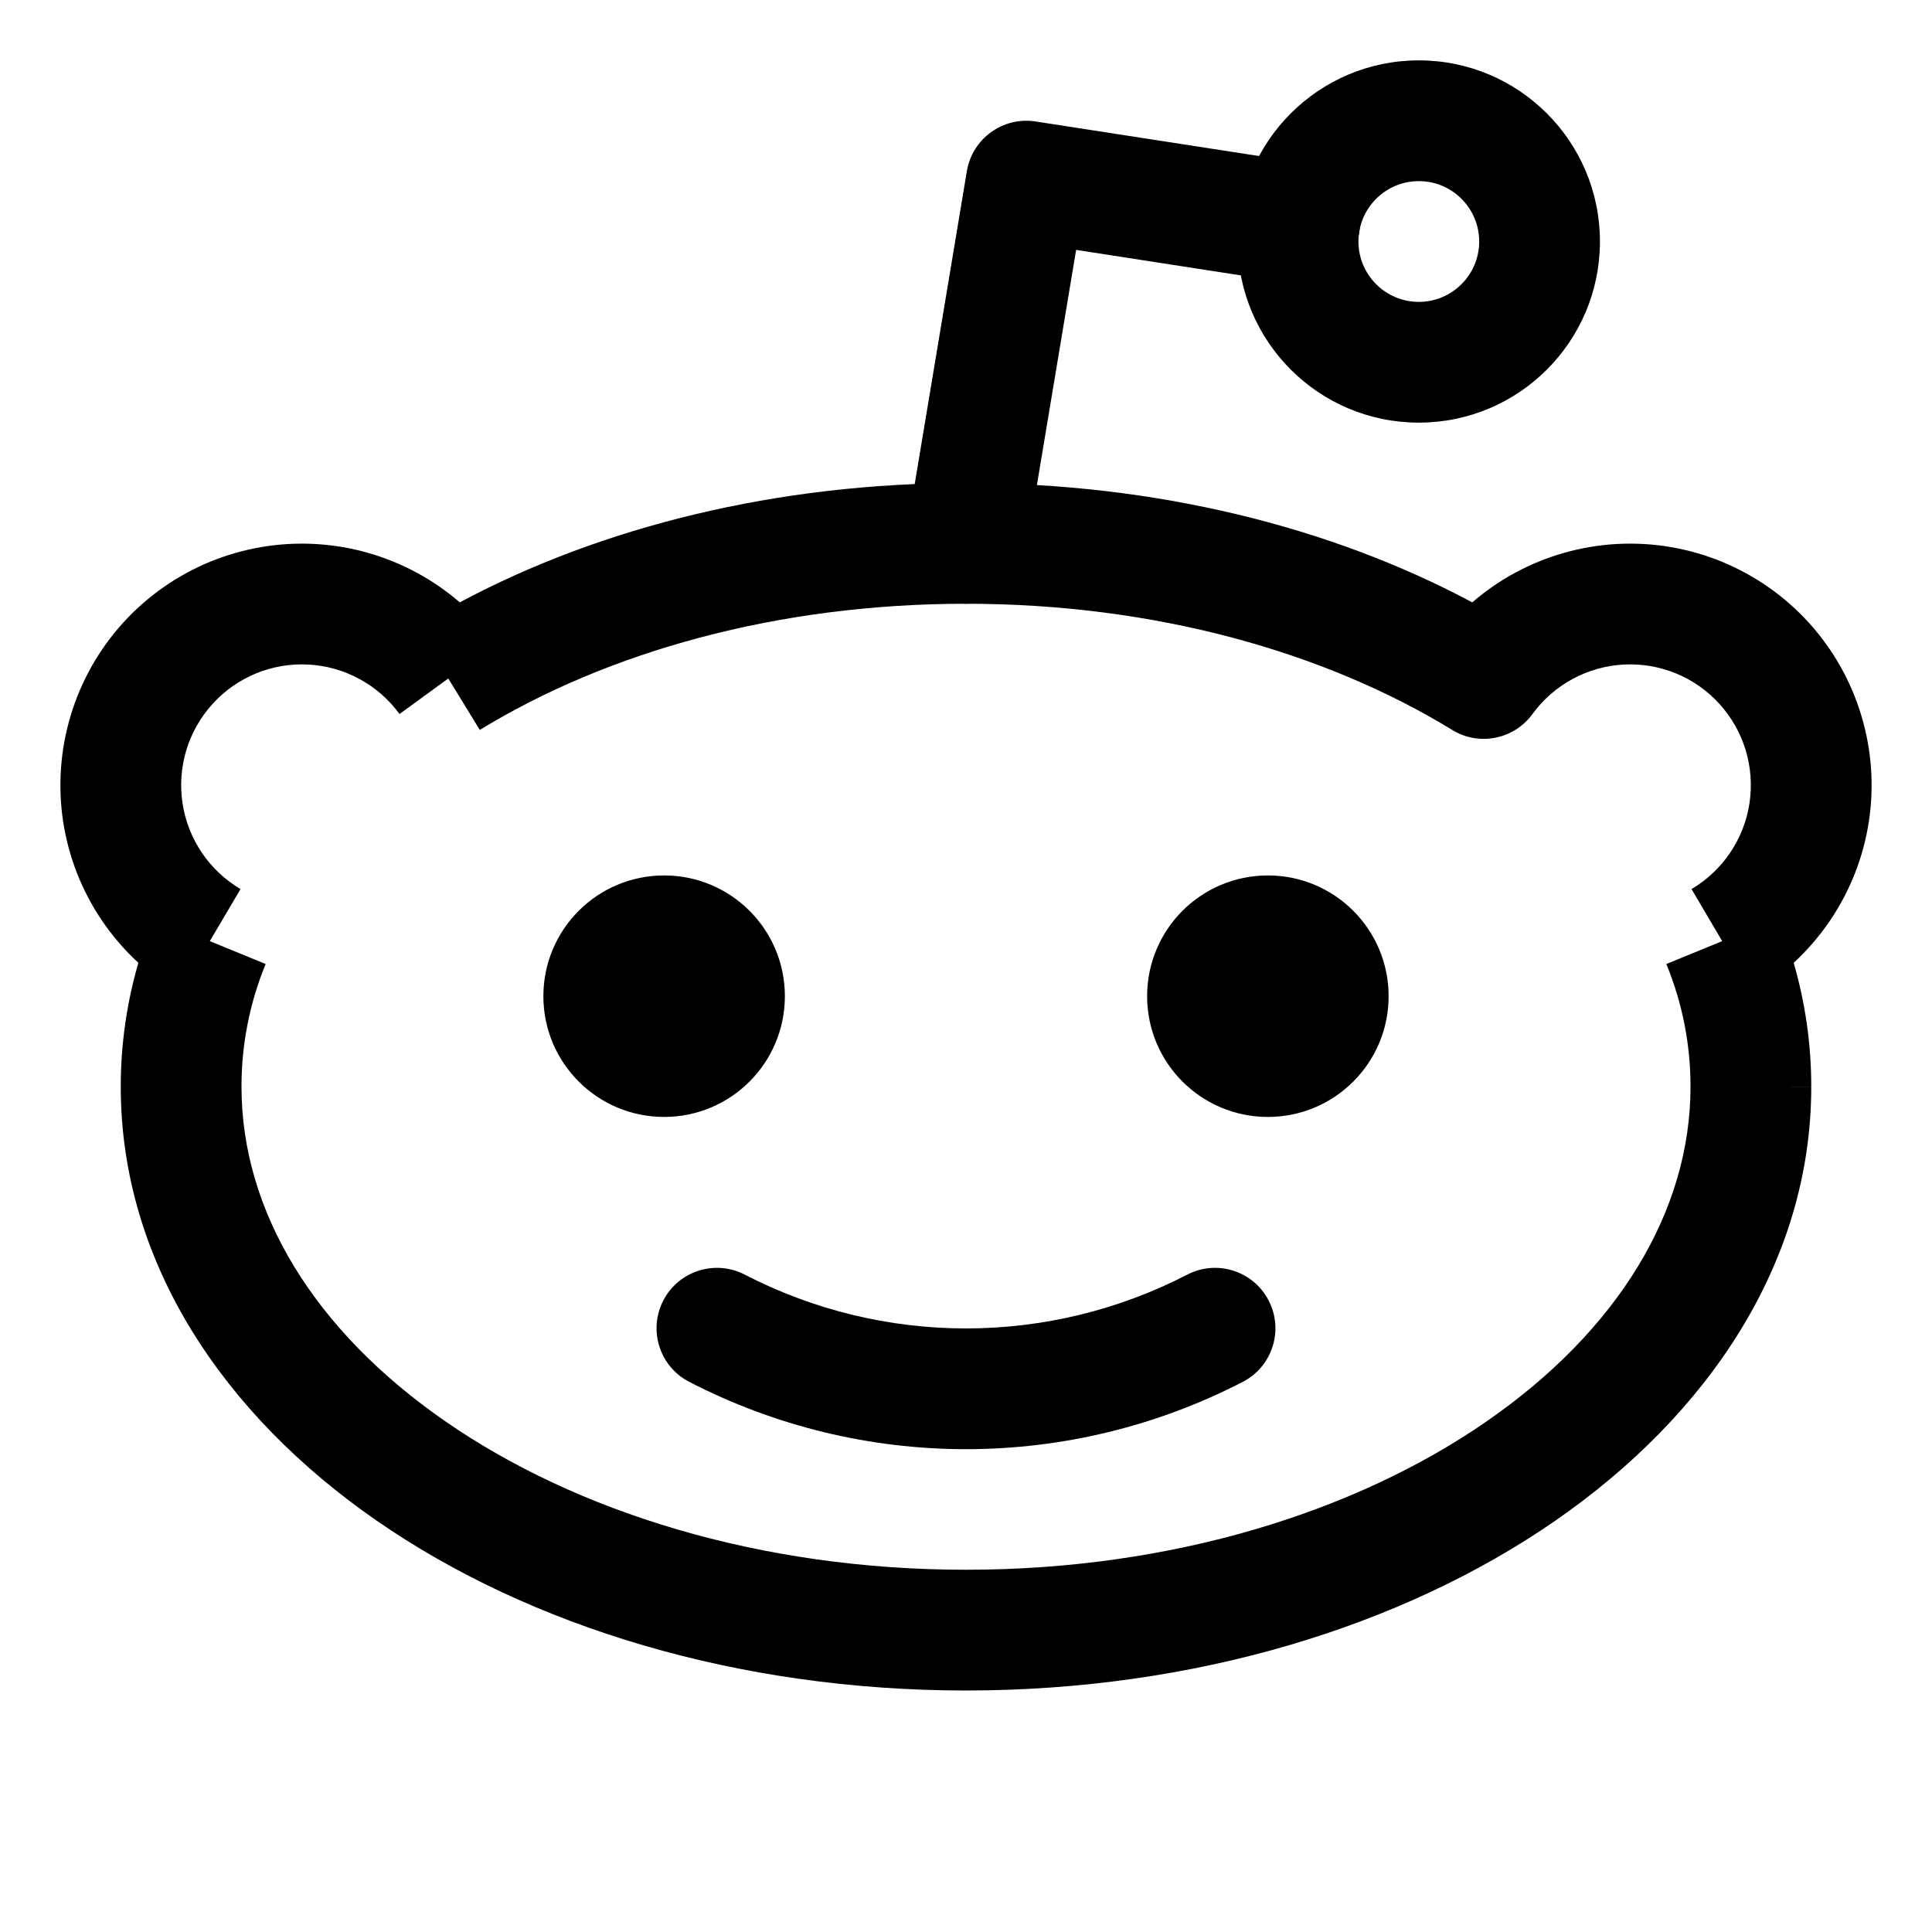 <svg width="32" height="32" viewBox="0 0 32 32" fill="none" xmlns="http://www.w3.org/2000/svg">
<path fill-rule="evenodd" clip-rule="evenodd" d="M23.5 3C22.948 3 22.5 3.448 22.5 4C22.5 4.552 22.948 5 23.5 5C24.052 5 24.5 4.552 24.5 4C24.5 3.448 24.052 3 23.5 3ZM20.5 4C20.5 2.343 21.843 1 23.5 1C25.157 1 26.5 2.343 26.5 4C26.5 5.657 25.157 7 23.5 7C21.843 7 20.5 5.657 20.5 4Z" fill="black"/>
<path fill-rule="evenodd" clip-rule="evenodd" d="M10.986 21.541C11.24 21.05 11.843 20.858 12.334 21.111C13.467 21.697 14.724 22.003 16 22.003C17.276 22.003 18.533 21.697 19.666 21.111C20.157 20.858 20.76 21.05 21.013 21.541C21.267 22.032 21.075 22.635 20.584 22.888C19.167 23.62 17.595 24.003 16 24.003C14.405 24.003 12.833 23.62 11.416 22.888C10.925 22.635 10.733 22.032 10.986 21.541Z" fill="black"/>
<path fill-rule="evenodd" clip-rule="evenodd" d="M16.014 2.836C16.104 2.295 16.612 1.928 17.153 2.012L21.678 2.712C22.224 2.796 22.598 3.307 22.513 3.853C22.429 4.399 21.918 4.773 21.372 4.688L17.824 4.139L16.986 9.164C16.896 9.709 16.38 10.077 15.836 9.986C15.291 9.896 14.923 9.38 15.014 8.836L16.014 2.836Z" fill="black"/>
<path fill-rule="evenodd" clip-rule="evenodd" d="M16 10C12.876 10 10.06 10.797 7.947 12.09L7.425 11.238L6.617 11.826C6.442 11.586 6.216 11.388 5.955 11.247C5.694 11.105 5.405 11.023 5.108 11.007C4.811 10.991 4.515 11.041 4.24 11.154C3.966 11.267 3.719 11.44 3.52 11.66C3.32 11.88 3.172 12.141 3.086 12.425C3 12.71 2.979 13.01 3.023 13.303C3.067 13.597 3.177 13.877 3.343 14.123C3.509 14.369 3.728 14.575 3.984 14.726L3.475 15.588L4.4 15.967C4.135 16.612 3.999 17.302 4 17.999L4 18C4 20.067 5.209 22.042 7.378 23.543C9.544 25.042 12.59 26 16 26C19.41 26 22.456 25.042 24.622 23.543C26.791 22.042 28 20.067 28 18V17.999C28.001 17.302 27.865 16.612 27.6 15.967L28.525 15.588L28.017 14.726C28.272 14.575 28.491 14.369 28.657 14.123C28.823 13.877 28.933 13.597 28.977 13.303C29.021 13.01 29 12.71 28.914 12.425C28.828 12.141 28.68 11.88 28.48 11.66C28.281 11.44 28.035 11.267 27.76 11.154C27.485 11.041 27.189 10.991 26.892 11.007C26.596 11.023 26.306 11.105 26.045 11.247C25.784 11.388 25.558 11.586 25.383 11.826C25.076 12.248 24.497 12.363 24.053 12.09C21.94 10.797 19.125 10 16 10ZM29.709 15.947C29.902 16.613 30.001 17.305 30 18.001L29 18H30C30 18 30 18 30 18.001C30 20.909 28.296 23.433 25.76 25.188C23.219 26.946 19.765 28 16 28C12.235 28 8.781 26.946 6.24 25.188C3.704 23.433 2 20.909 2 18C2 17.304 2.098 16.613 2.292 15.947C2.063 15.737 1.86 15.501 1.685 15.242C1.353 14.75 1.134 14.19 1.045 13.602C0.957 13.015 1 12.415 1.172 11.847C1.344 11.278 1.64 10.755 2.039 10.315C2.438 9.876 2.931 9.53 3.48 9.304C4.03 9.079 4.622 8.978 5.215 9.01C5.809 9.042 6.387 9.206 6.909 9.489C7.162 9.626 7.399 9.79 7.615 9.977C9.965 8.721 12.873 8 16 8C19.127 8 22.035 8.721 24.385 9.977C24.602 9.79 24.838 9.626 25.091 9.489C25.613 9.206 26.192 9.042 26.785 9.01C27.378 8.978 27.971 9.079 28.52 9.304C29.069 9.53 29.562 9.876 29.961 10.315C30.36 10.755 30.657 11.278 30.828 11.847C31 12.415 31.044 13.015 30.955 13.602C30.866 14.19 30.647 14.75 30.315 15.242C30.14 15.501 29.937 15.737 29.709 15.947Z" fill="black"/>
<path d="M11 18.5C12.105 18.5 13 17.605 13 16.5C13 15.395 12.105 14.5 11 14.5C9.895 14.5 9 15.395 9 16.5C9 17.605 9.895 18.5 11 18.5Z" fill="black"/>
<path d="M21 18.5C22.105 18.5 23 17.605 23 16.5C23 15.395 22.105 14.5 21 14.5C19.895 14.5 19 15.395 19 16.5C19 17.605 19.895 18.5 21 18.5Z" fill="black"/>
</svg>
